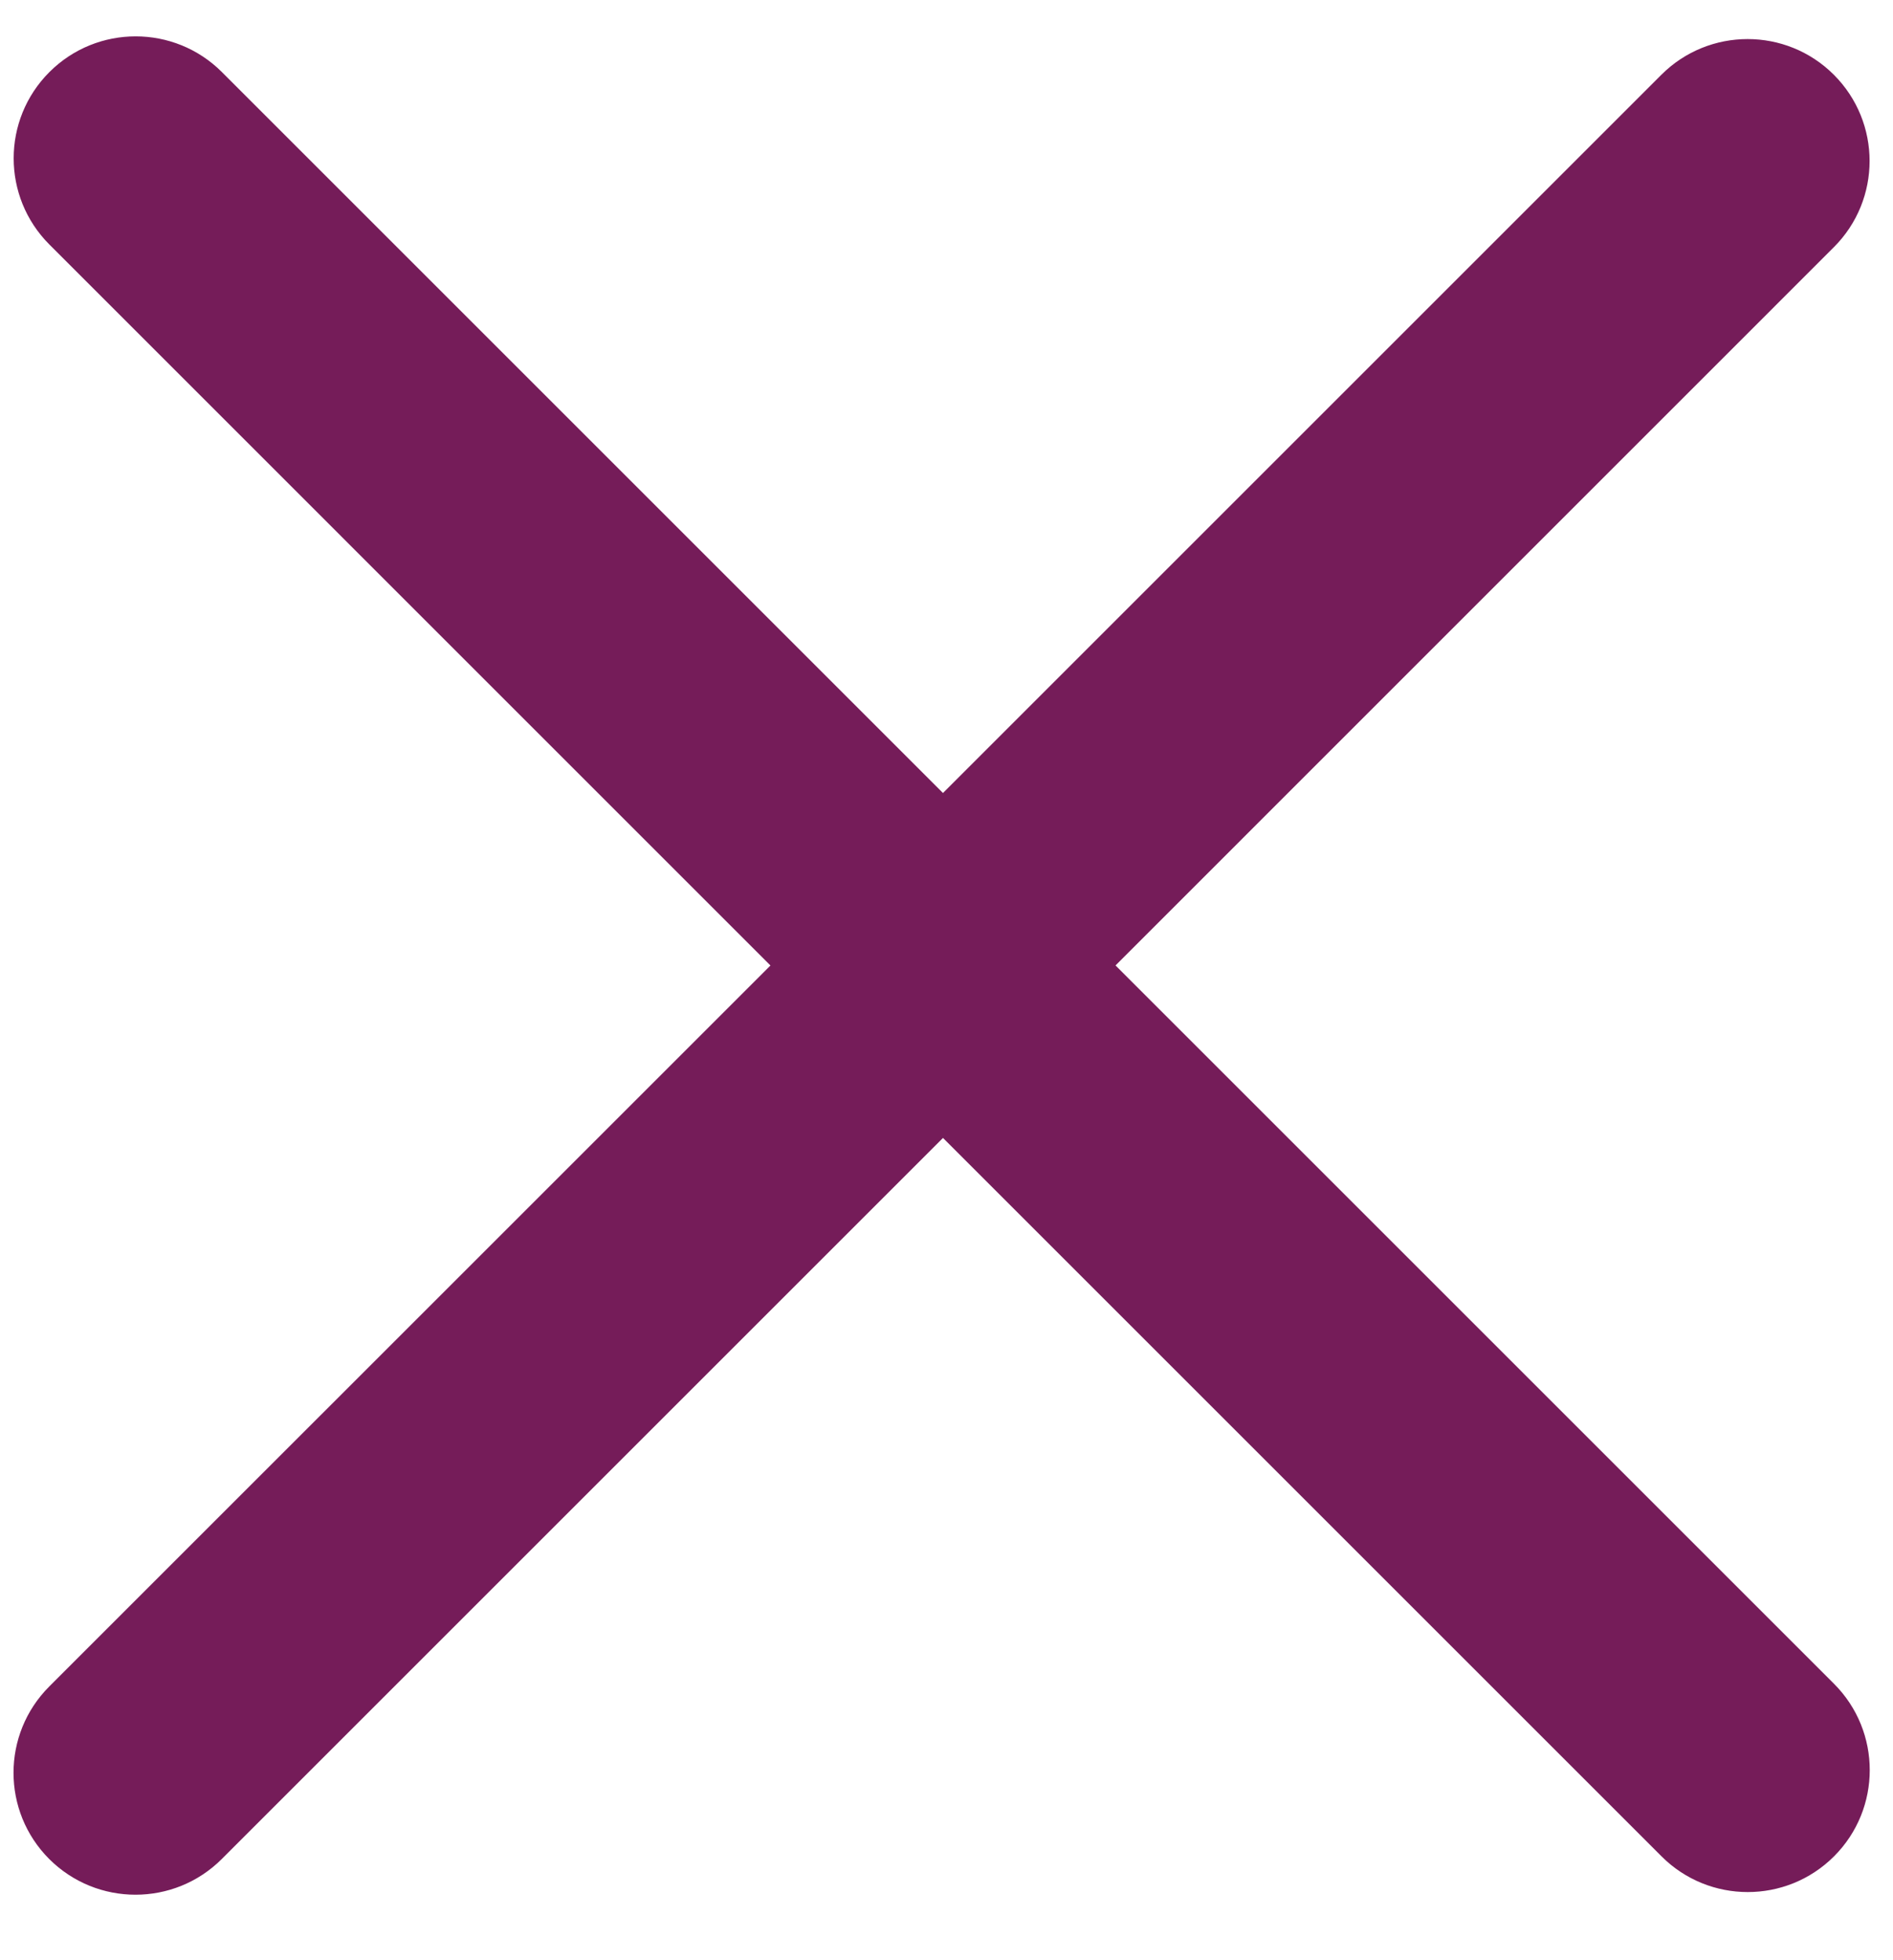 <svg
 xmlns="http://www.w3.org/2000/svg"
 xmlns:xlink="http://www.w3.org/1999/xlink"
 width="28px" height="29px">
<path fill-rule="evenodd"  fill="rgb(117, 28, 89)"
 d="M16.500,14.283 L27.128,24.911 C27.832,25.616 27.832,26.759 27.128,27.463 C26.423,28.168 25.280,28.168 24.576,27.463 L13.948,16.835 L3.280,27.503 C2.576,28.207 1.433,28.207 0.728,27.503 C0.024,26.798 0.024,25.656 0.728,24.951 L11.396,14.284 L0.731,3.618 C0.026,2.913 0.026,1.771 0.731,1.066 C1.435,0.362 2.578,0.362 3.282,1.066 L13.948,11.732 L24.574,1.106 C25.278,0.402 26.421,0.402 27.125,1.106 C27.830,1.811 27.830,2.953 27.125,3.657 L16.500,14.283 Z"/>
</svg>